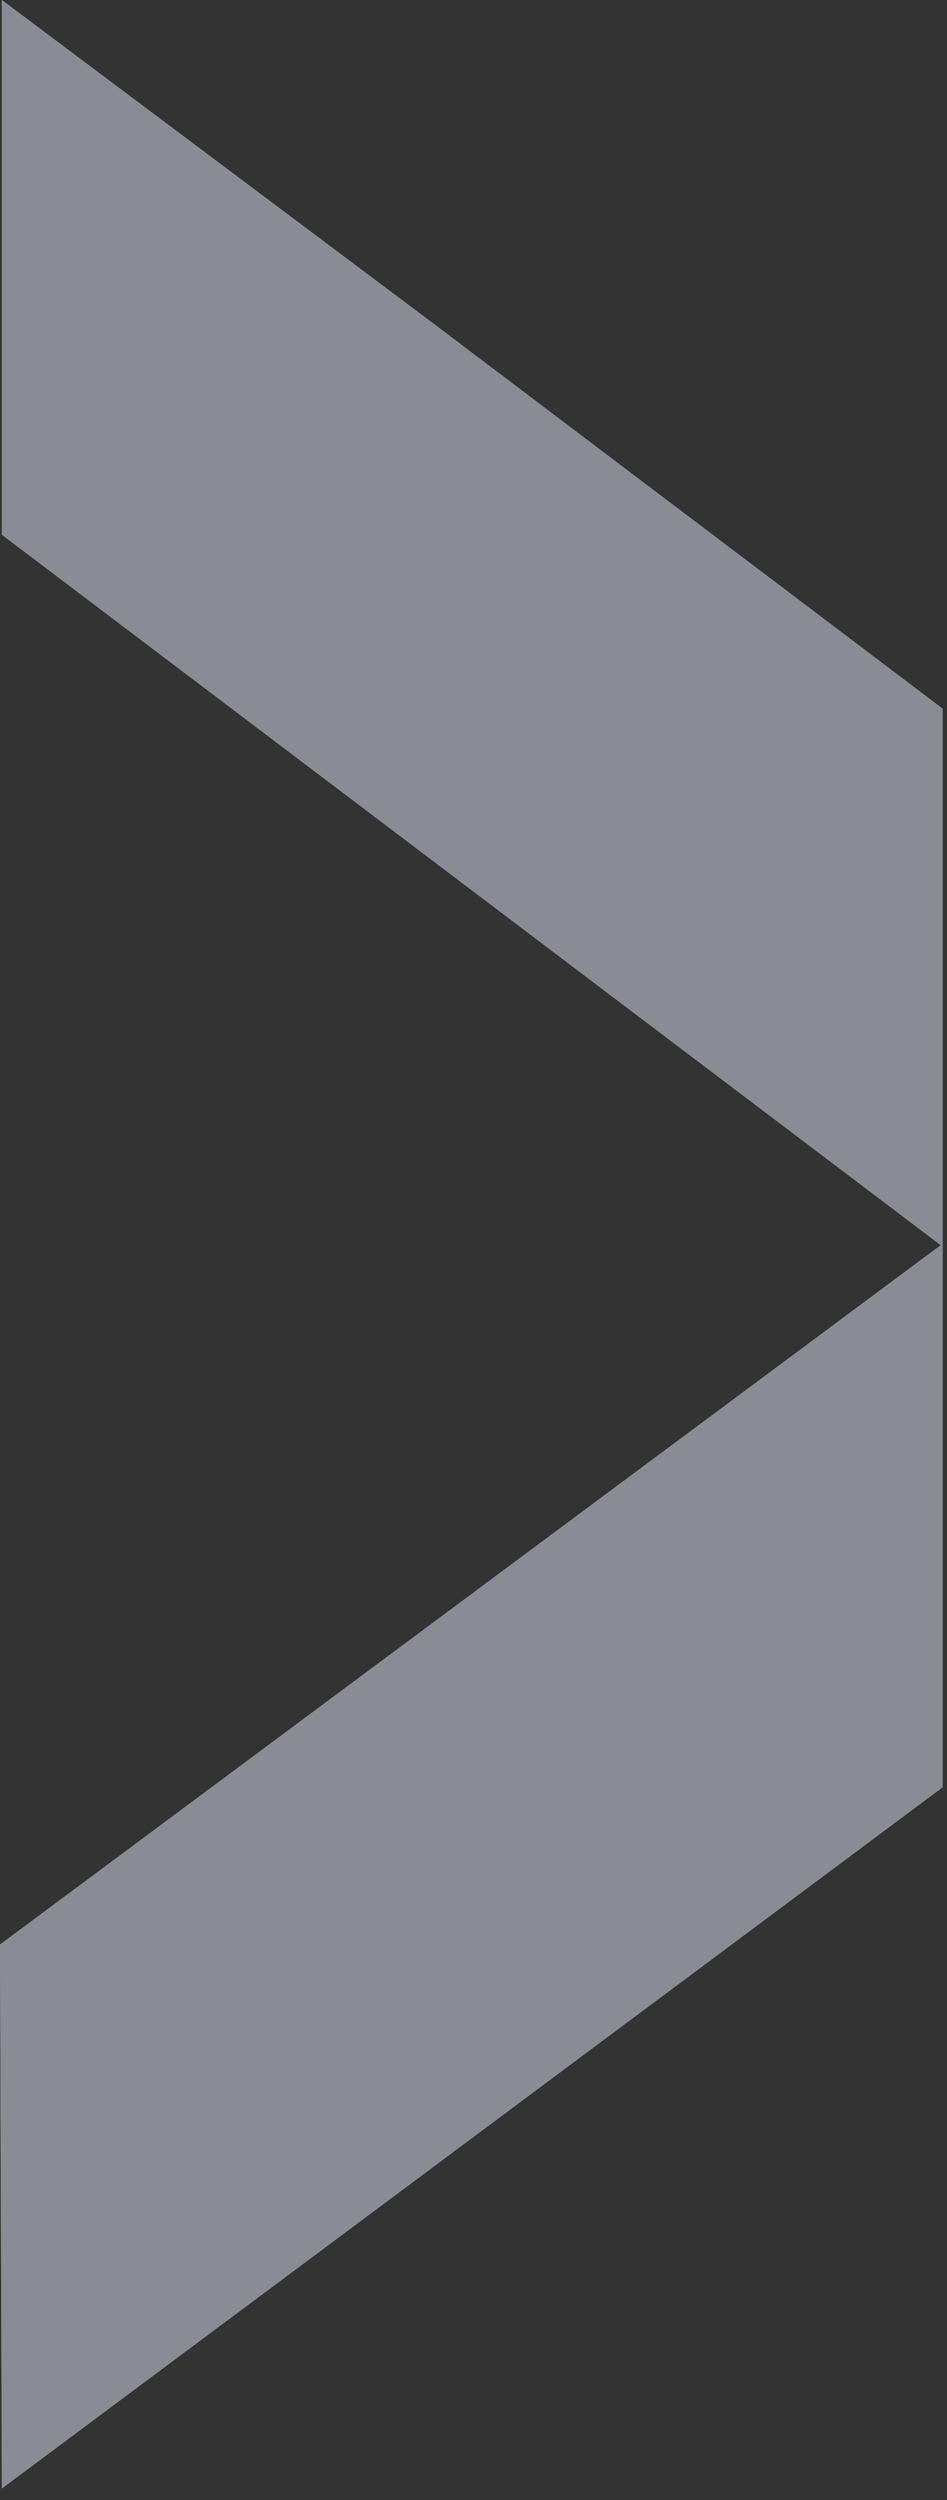 <svg width="72" height="190" viewBox="0 0 72 190" fill="none" xmlns="http://www.w3.org/2000/svg">
<rect x="0" y="0" width="72" height="190" fill="#333333" stroke="none"/>
<g opacity="0.5">
<path d="M71.666 53.853L71.666 135.829L0.14 189.12L-5.15988e-05 147.781L71.526 94.63L0.14 40.636L0.14 -0L33.163 24.747L71.666 53.853Z" fill="white"/>
<path d="M71.666 53.853L71.666 135.829L0.14 189.12L-5.15988e-05 147.781L71.526 94.63L0.14 40.636L0.14 -0L33.163 24.747L71.666 53.853Z" fill="#E0E5F7"/>
</g>
</svg>
